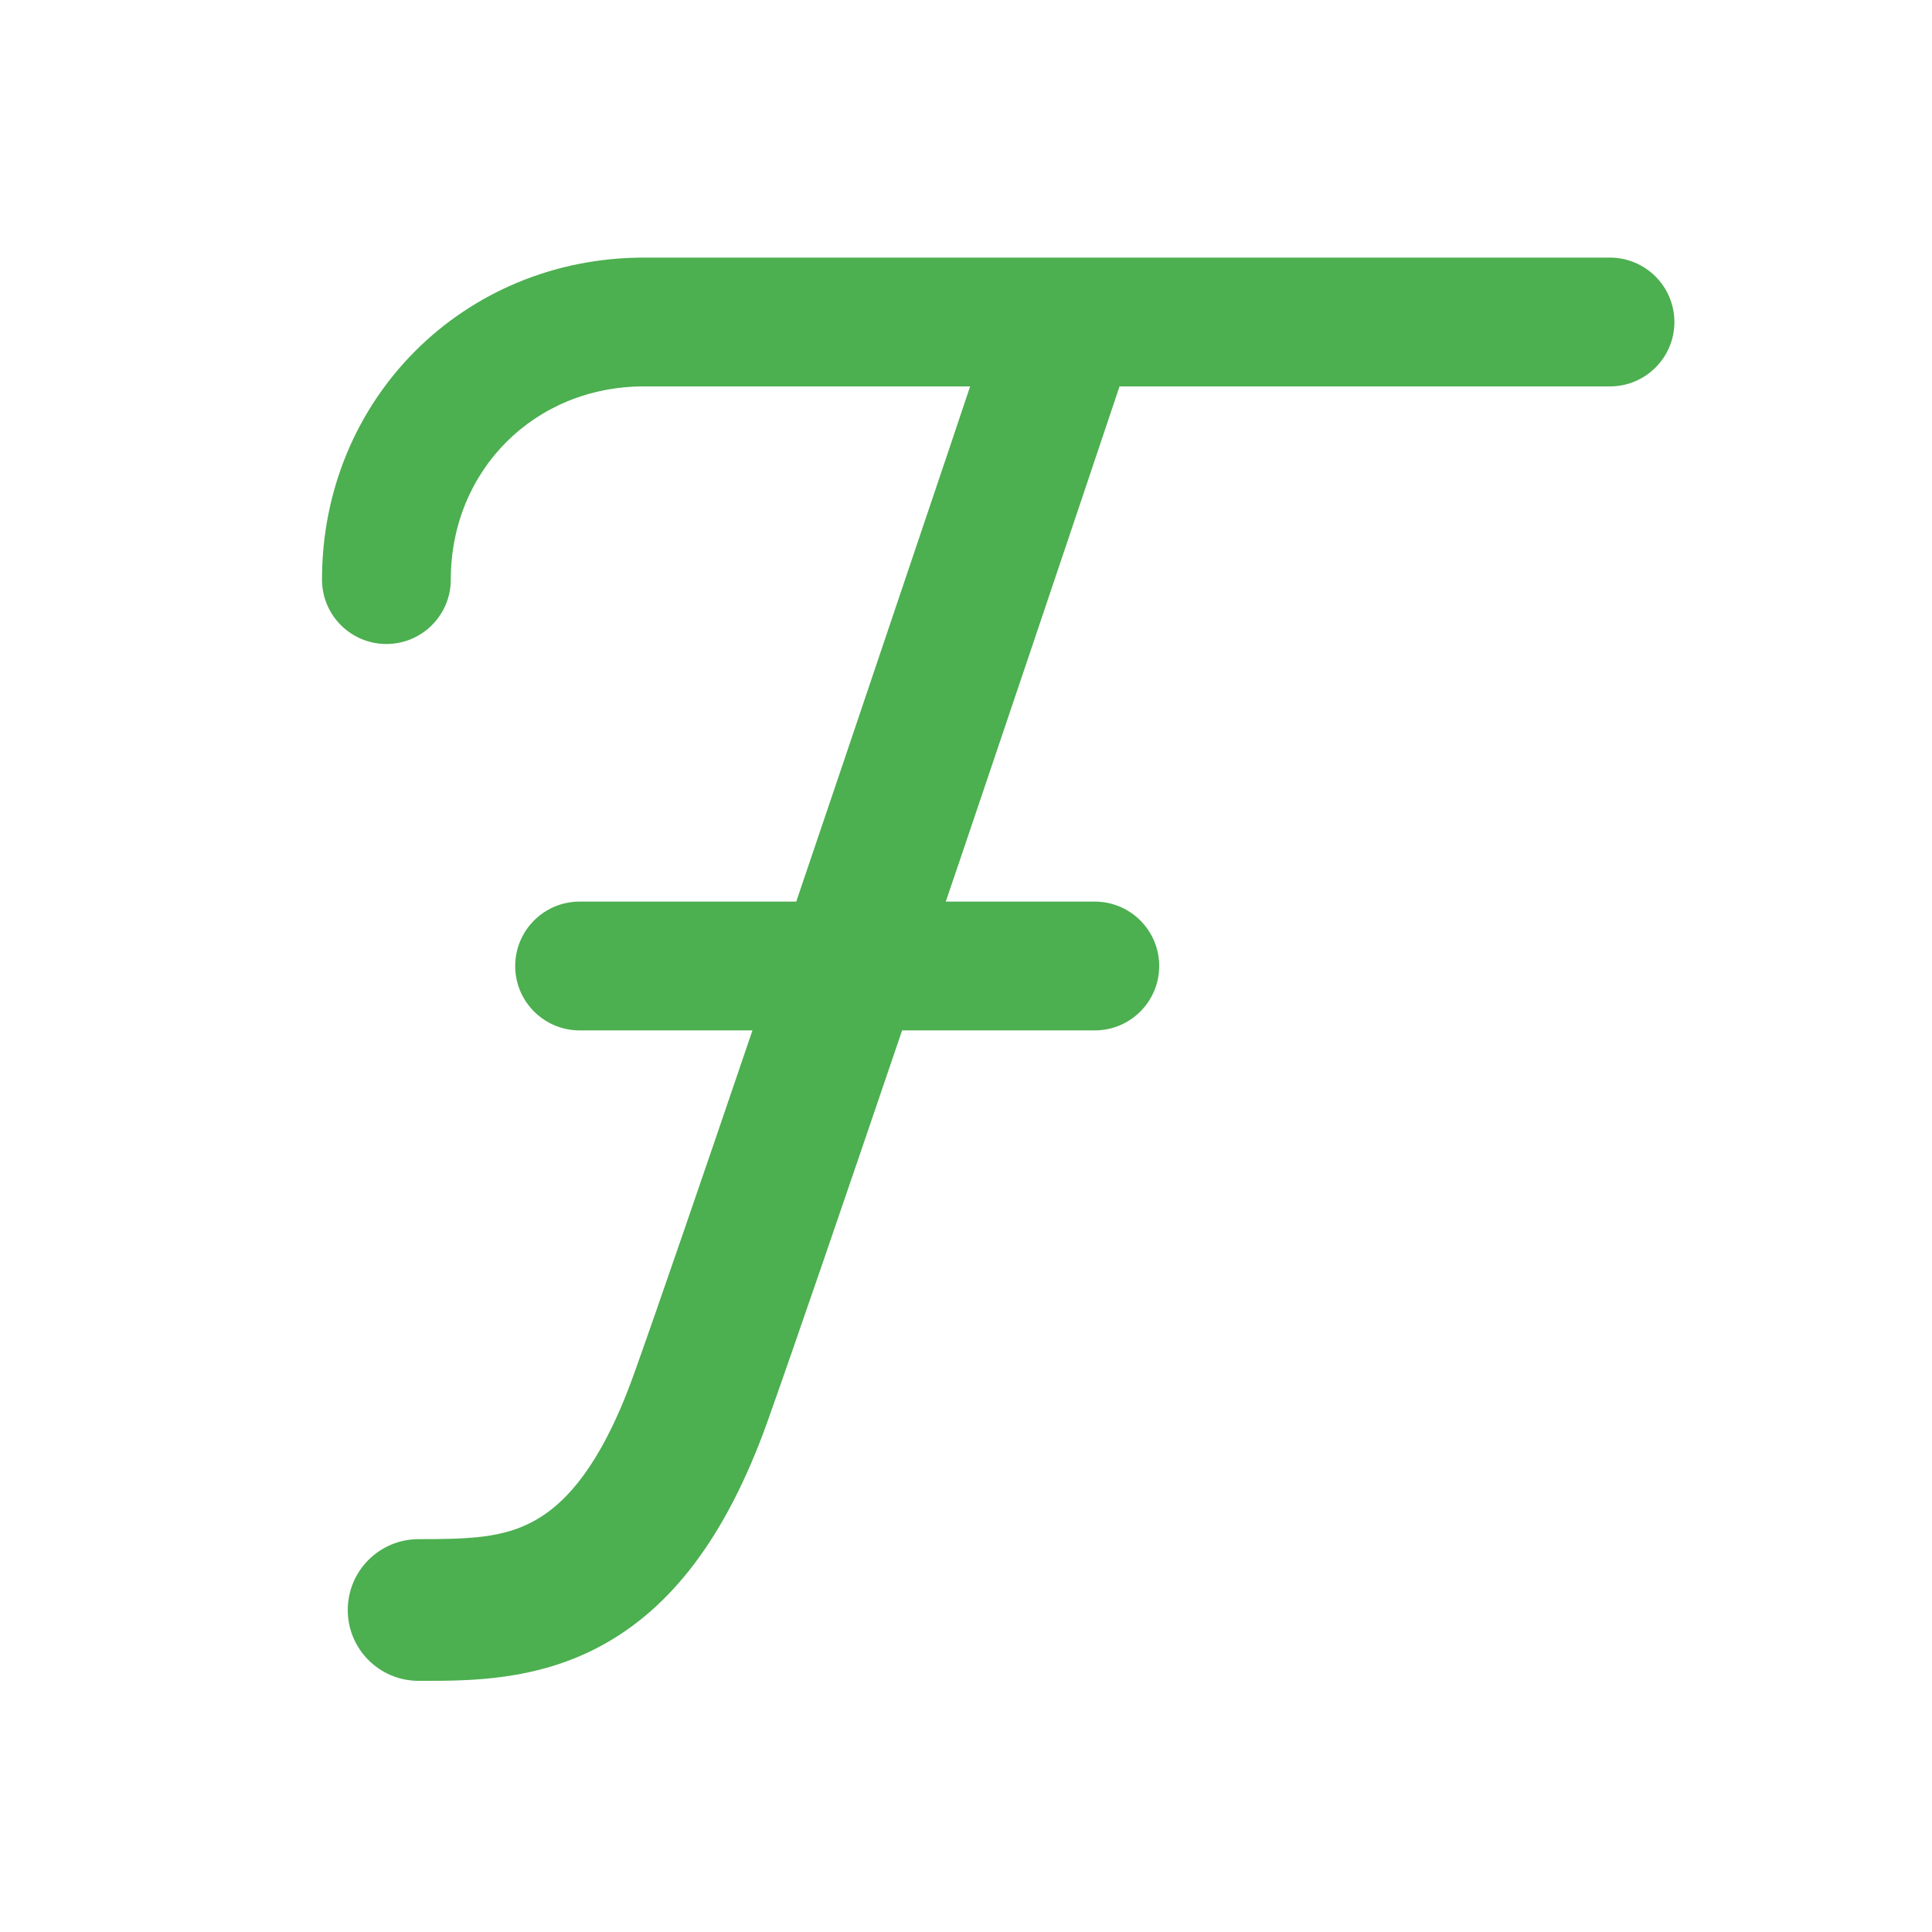 <svg viewBox="0 0 15 15" fill="none" xmlns="http://www.w3.org/2000/svg"><g id="SVGRepo_bgCarrier" stroke-width="0"></g><g id="SVGRepo_tracerCarrier" stroke-linecap="round" stroke-linejoin="round"></g><g id="SVGRepo_iconCarrier"> <path d="M2.5 4.5C2.5 3.099 3.599 2 5 2H12.499C12.775 2 13 2.224 13 2.5C13 2.776 12.776 3 12.5 3H8.692L8.405 3.855C8.189 4.498 7.894 5.372 7.581 6.298C7.503 6.53 7.423 6.765 7.343 7H8.5C8.776 7 9 7.224 9 7.5C9 7.776 8.776 8 8.5 8H7.004C6.567 9.285 6.164 10.461 5.958 11.039C5.636 11.939 5.207 12.486 4.667 12.778C4.163 13.051 3.642 13.05 3.284 13.05L3.25 13.05C2.946 13.05 2.7 12.804 2.7 12.5C2.7 12.196 2.946 11.95 3.25 11.95C3.642 11.95 3.904 11.941 4.144 11.81C4.364 11.691 4.655 11.415 4.922 10.668C5.107 10.151 5.454 9.141 5.842 8H4.5C4.224 8 4 7.776 4 7.5C4 7.224 4.224 7 4.5 7H6.182C6.301 6.648 6.421 6.293 6.539 5.946C6.852 5.02 7.146 4.146 7.363 3.504L7.532 3H5C4.151 3 3.5 3.651 3.5 4.5C3.5 4.776 3.276 5 3 5C2.724 5 2.5 4.776 2.5 4.5Z" fill="#4caf50"></path> </g></svg>